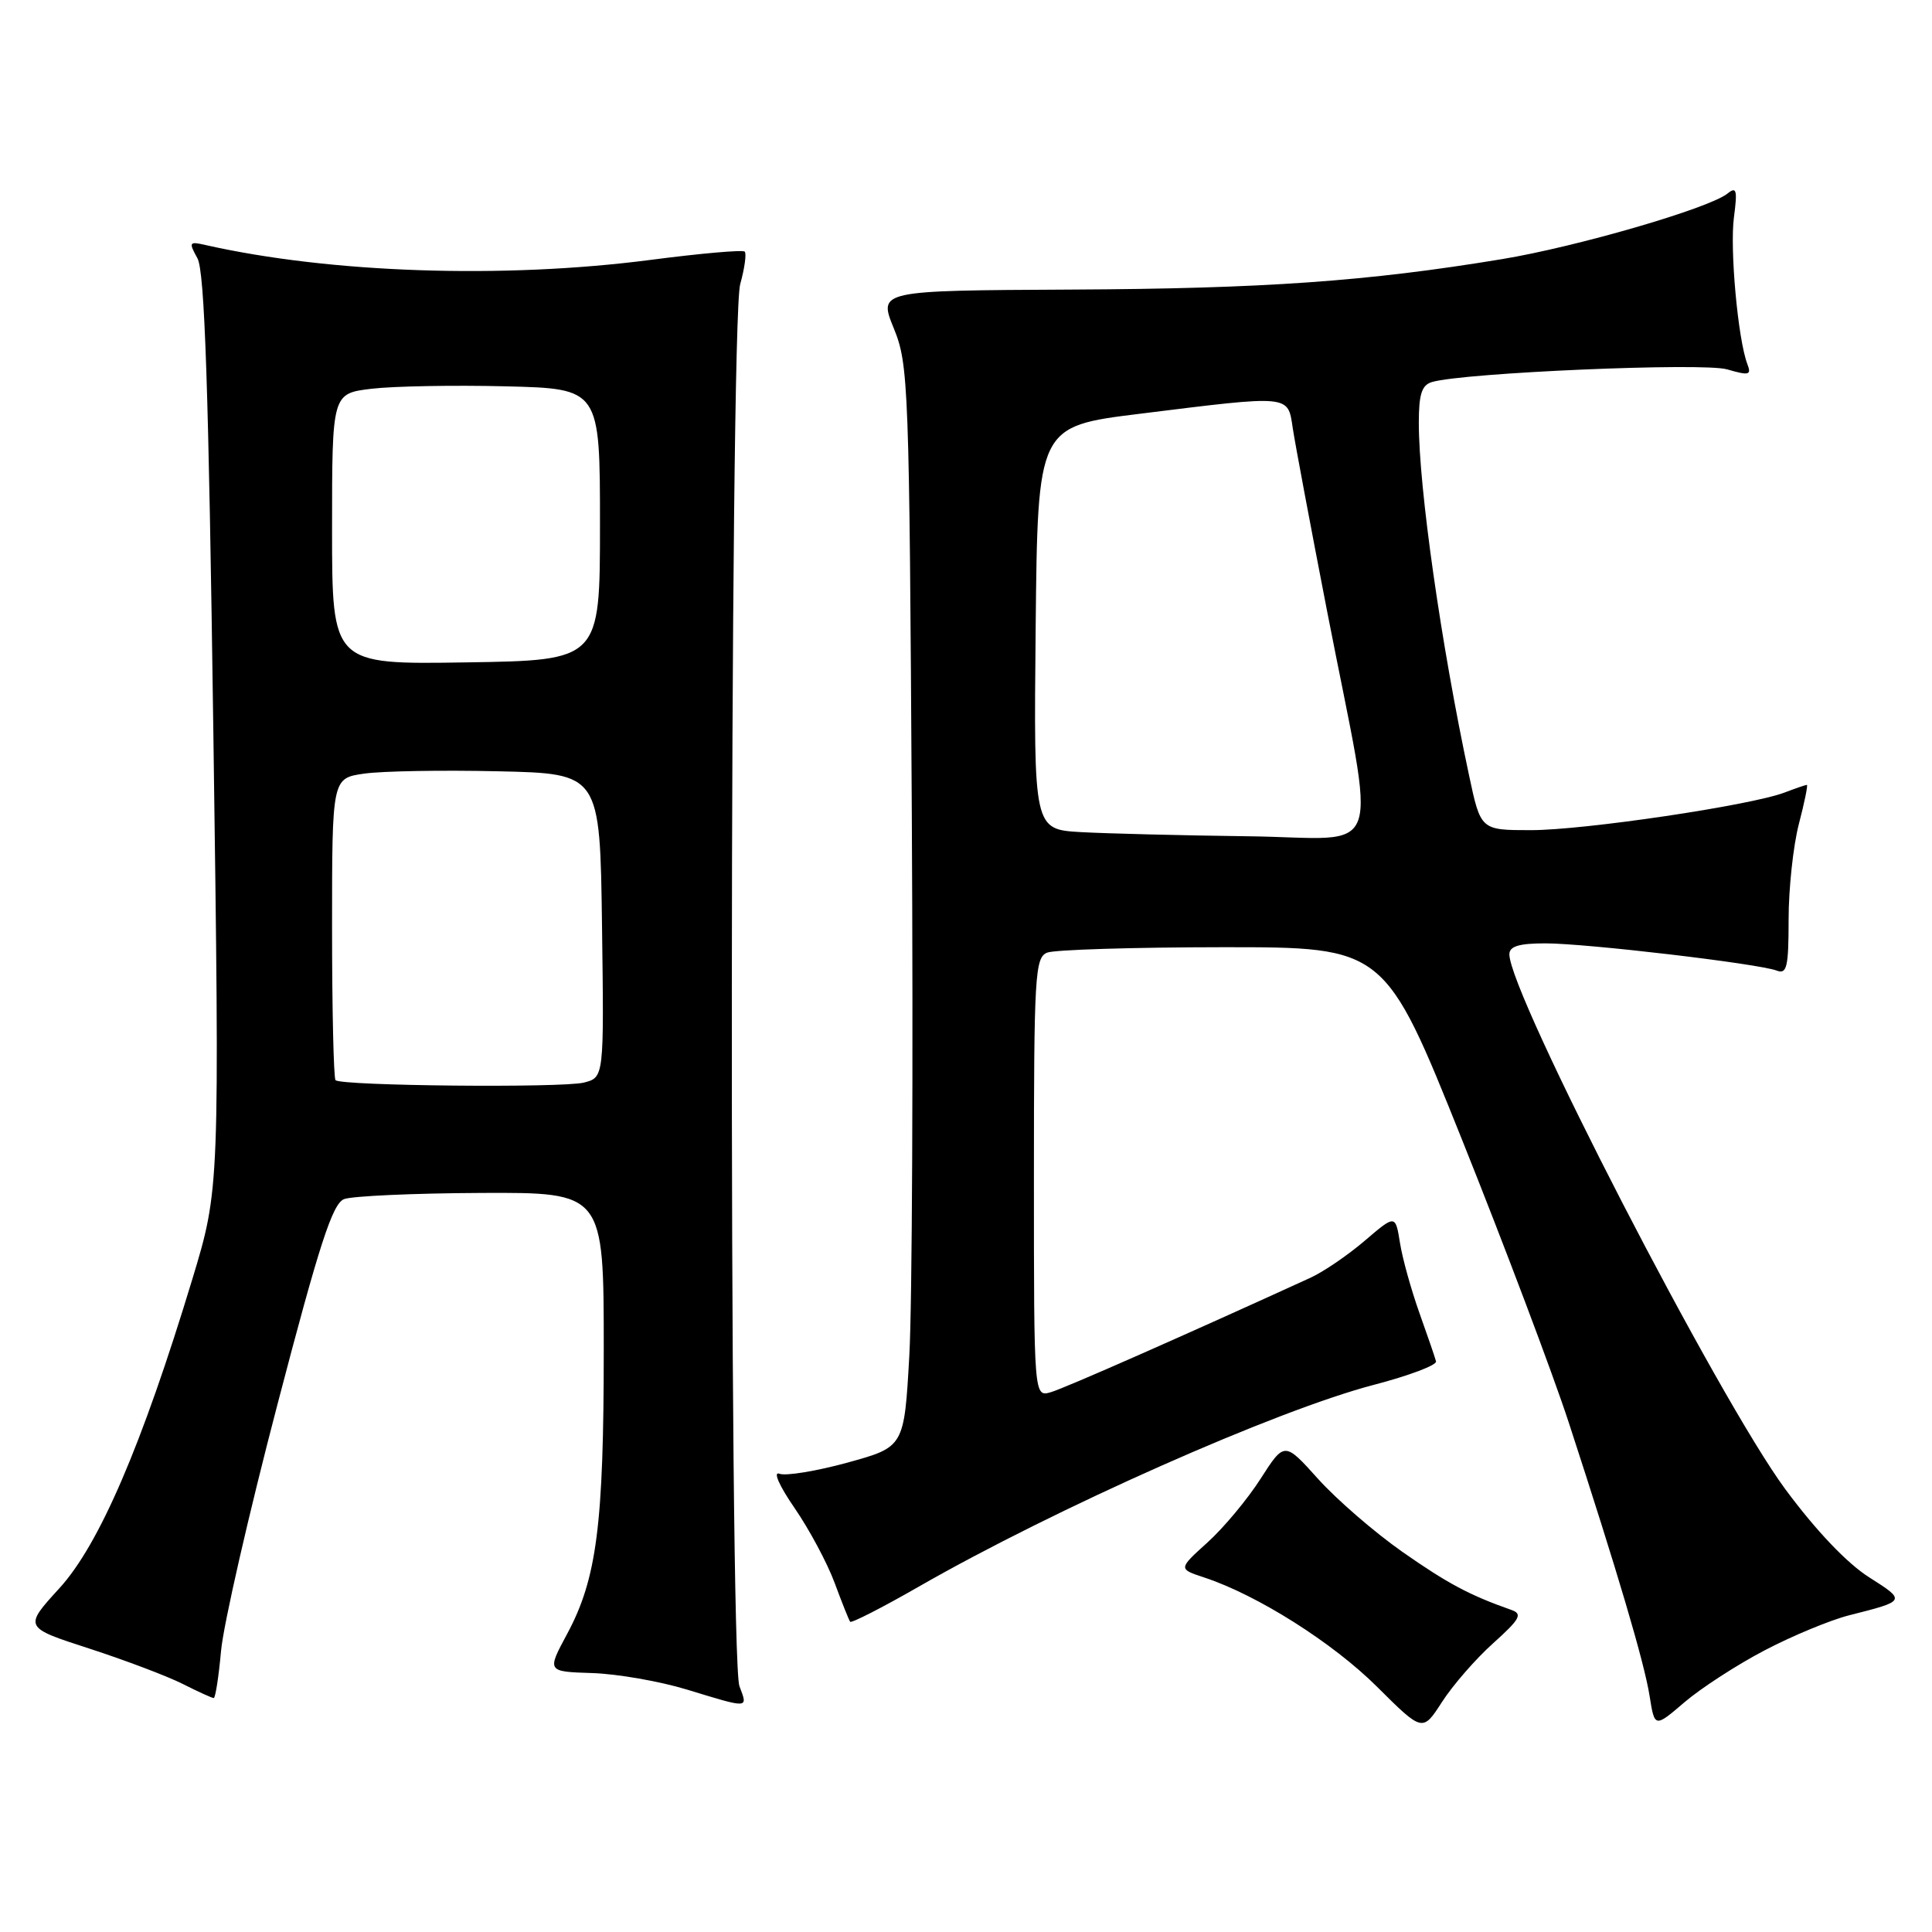 <?xml version="1.0" encoding="UTF-8" standalone="no"?>
<!DOCTYPE svg PUBLIC "-//W3C//DTD SVG 1.1//EN" "http://www.w3.org/Graphics/SVG/1.1/DTD/svg11.dtd" >
<svg xmlns="http://www.w3.org/2000/svg" xmlns:xlink="http://www.w3.org/1999/xlink" version="1.1" viewBox="0 0 256 256">
 <g >
 <path fill="currentColor"
d=" M 197.86 217.73 C 201.41 214.54 201.78 213.86 200.28 213.33 C 194.72 211.37 191.84 209.84 185.81 205.62 C 182.13 203.04 177.12 198.70 174.66 195.97 C 170.20 191.01 170.20 191.01 167.03 195.95 C 165.29 198.67 162.12 202.47 159.99 204.39 C 156.12 207.89 156.12 207.89 159.58 209.03 C 166.61 211.35 176.61 217.67 182.47 223.51 C 188.50 229.51 188.50 229.51 191.08 225.51 C 192.50 223.30 195.55 219.80 197.86 217.73 Z  M 233.84 218.67 C 237.50 216.75 242.53 214.67 245.00 214.04 C 252.59 212.12 252.59 212.13 247.67 209.00 C 244.76 207.16 240.62 202.81 236.58 197.35 C 227.68 185.30 200.00 131.67 200.00 126.45 C 200.00 125.39 201.27 125.00 204.78 125.00 C 210.19 125.00 233.03 127.69 235.43 128.61 C 236.77 129.13 237.00 128.13 237.00 121.82 C 237.00 117.76 237.61 112.09 238.35 109.22 C 239.10 106.35 239.58 104.00 239.42 104.00 C 239.26 104.00 237.92 104.46 236.45 105.02 C 231.94 106.73 209.91 110.00 202.85 110.00 C 196.20 110.00 196.20 110.00 194.66 102.75 C 190.94 85.33 188.00 64.66 188.00 56.02 C 188.00 52.23 188.39 51.02 189.75 50.62 C 193.95 49.38 225.65 48.02 228.84 48.94 C 231.77 49.79 232.10 49.71 231.53 48.23 C 230.29 44.99 229.19 32.97 229.76 28.76 C 230.23 25.18 230.10 24.68 228.91 25.64 C 226.49 27.60 208.94 32.70 199.00 34.34 C 181.20 37.28 167.52 38.25 141.94 38.37 C 116.39 38.50 116.39 38.50 118.43 43.50 C 120.39 48.30 120.49 50.83 120.82 108.00 C 121.01 140.73 120.87 172.95 120.49 179.61 C 119.81 191.73 119.81 191.73 112.31 193.80 C 108.19 194.93 104.12 195.60 103.28 195.28 C 102.40 194.94 103.25 196.87 105.29 199.83 C 107.23 202.65 109.62 207.11 110.59 209.73 C 111.56 212.35 112.49 214.68 112.65 214.89 C 112.81 215.10 116.90 213.02 121.72 210.25 C 139.84 199.86 169.13 186.87 182.00 183.51 C 186.68 182.29 190.40 180.89 190.28 180.39 C 190.16 179.90 189.17 177.03 188.09 174.00 C 187.01 170.97 185.84 166.80 185.51 164.72 C 184.90 160.93 184.90 160.93 180.84 164.40 C 178.61 166.31 175.37 168.52 173.64 169.31 C 157.44 176.72 141.09 183.94 139.25 184.47 C 137.00 185.13 137.00 185.13 137.00 156.04 C 137.00 129.26 137.14 126.88 138.75 126.23 C 139.71 125.84 150.17 125.52 161.99 125.51 C 183.49 125.50 183.49 125.50 193.72 151.00 C 199.34 165.03 205.71 181.90 207.87 188.50 C 214.32 208.26 217.87 220.25 218.58 224.72 C 219.25 228.94 219.25 228.94 223.21 225.55 C 225.40 223.68 230.18 220.58 233.84 218.67 Z  M 97.98 223.43 C 96.57 219.75 96.67 42.72 98.08 37.66 C 98.67 35.54 98.93 33.60 98.68 33.34 C 98.42 33.08 92.79 33.58 86.18 34.44 C 66.71 36.97 43.75 36.20 27.20 32.46 C 25.06 31.97 24.99 32.10 26.16 34.22 C 27.12 35.94 27.64 51.30 28.27 97.01 C 29.11 157.52 29.11 157.52 25.48 169.51 C 18.81 191.52 13.15 204.67 7.87 210.45 C 3.14 215.63 3.14 215.63 11.82 218.44 C 16.59 219.99 22.17 222.10 24.21 223.13 C 26.25 224.16 28.10 225.00 28.32 225.00 C 28.54 225.00 28.98 222.19 29.29 218.75 C 29.60 215.31 32.96 200.61 36.77 186.07 C 42.32 164.83 44.06 159.49 45.59 158.89 C 46.64 158.48 54.81 158.11 63.75 158.07 C 80.00 158.00 80.00 158.00 80.00 178.82 C 80.00 202.05 79.08 209.19 75.15 216.50 C 72.46 221.50 72.46 221.50 78.48 221.69 C 81.79 221.80 87.42 222.78 91.00 223.87 C 99.36 226.42 99.11 226.43 97.98 223.43 Z  M 143.23 110.26 C 136.97 109.90 136.97 109.90 137.23 83.20 C 137.50 56.50 137.50 56.50 151.00 54.83 C 171.15 52.33 170.63 52.28 171.30 56.75 C 171.61 58.81 173.66 69.72 175.85 81.00 C 182.43 114.82 183.77 111.03 165.36 110.81 C 156.64 110.70 146.68 110.45 143.23 110.26 Z  M 44.46 143.13 C 44.21 142.88 44.00 133.77 44.00 122.89 C 44.00 103.12 44.00 103.12 48.25 102.51 C 50.59 102.17 58.58 102.03 66.00 102.20 C 79.50 102.50 79.50 102.50 79.77 122.64 C 80.04 142.77 80.04 142.77 77.36 143.45 C 74.46 144.17 45.23 143.89 44.46 143.13 Z  M 44.00 70.10 C 44.00 52.14 44.00 52.14 49.25 51.51 C 52.14 51.17 60.12 51.02 67.00 51.19 C 79.50 51.50 79.50 51.50 79.50 69.50 C 79.50 87.50 79.50 87.50 61.75 87.77 C 44.00 88.05 44.00 88.05 44.00 70.10 Z "/>
</g>
</svg>